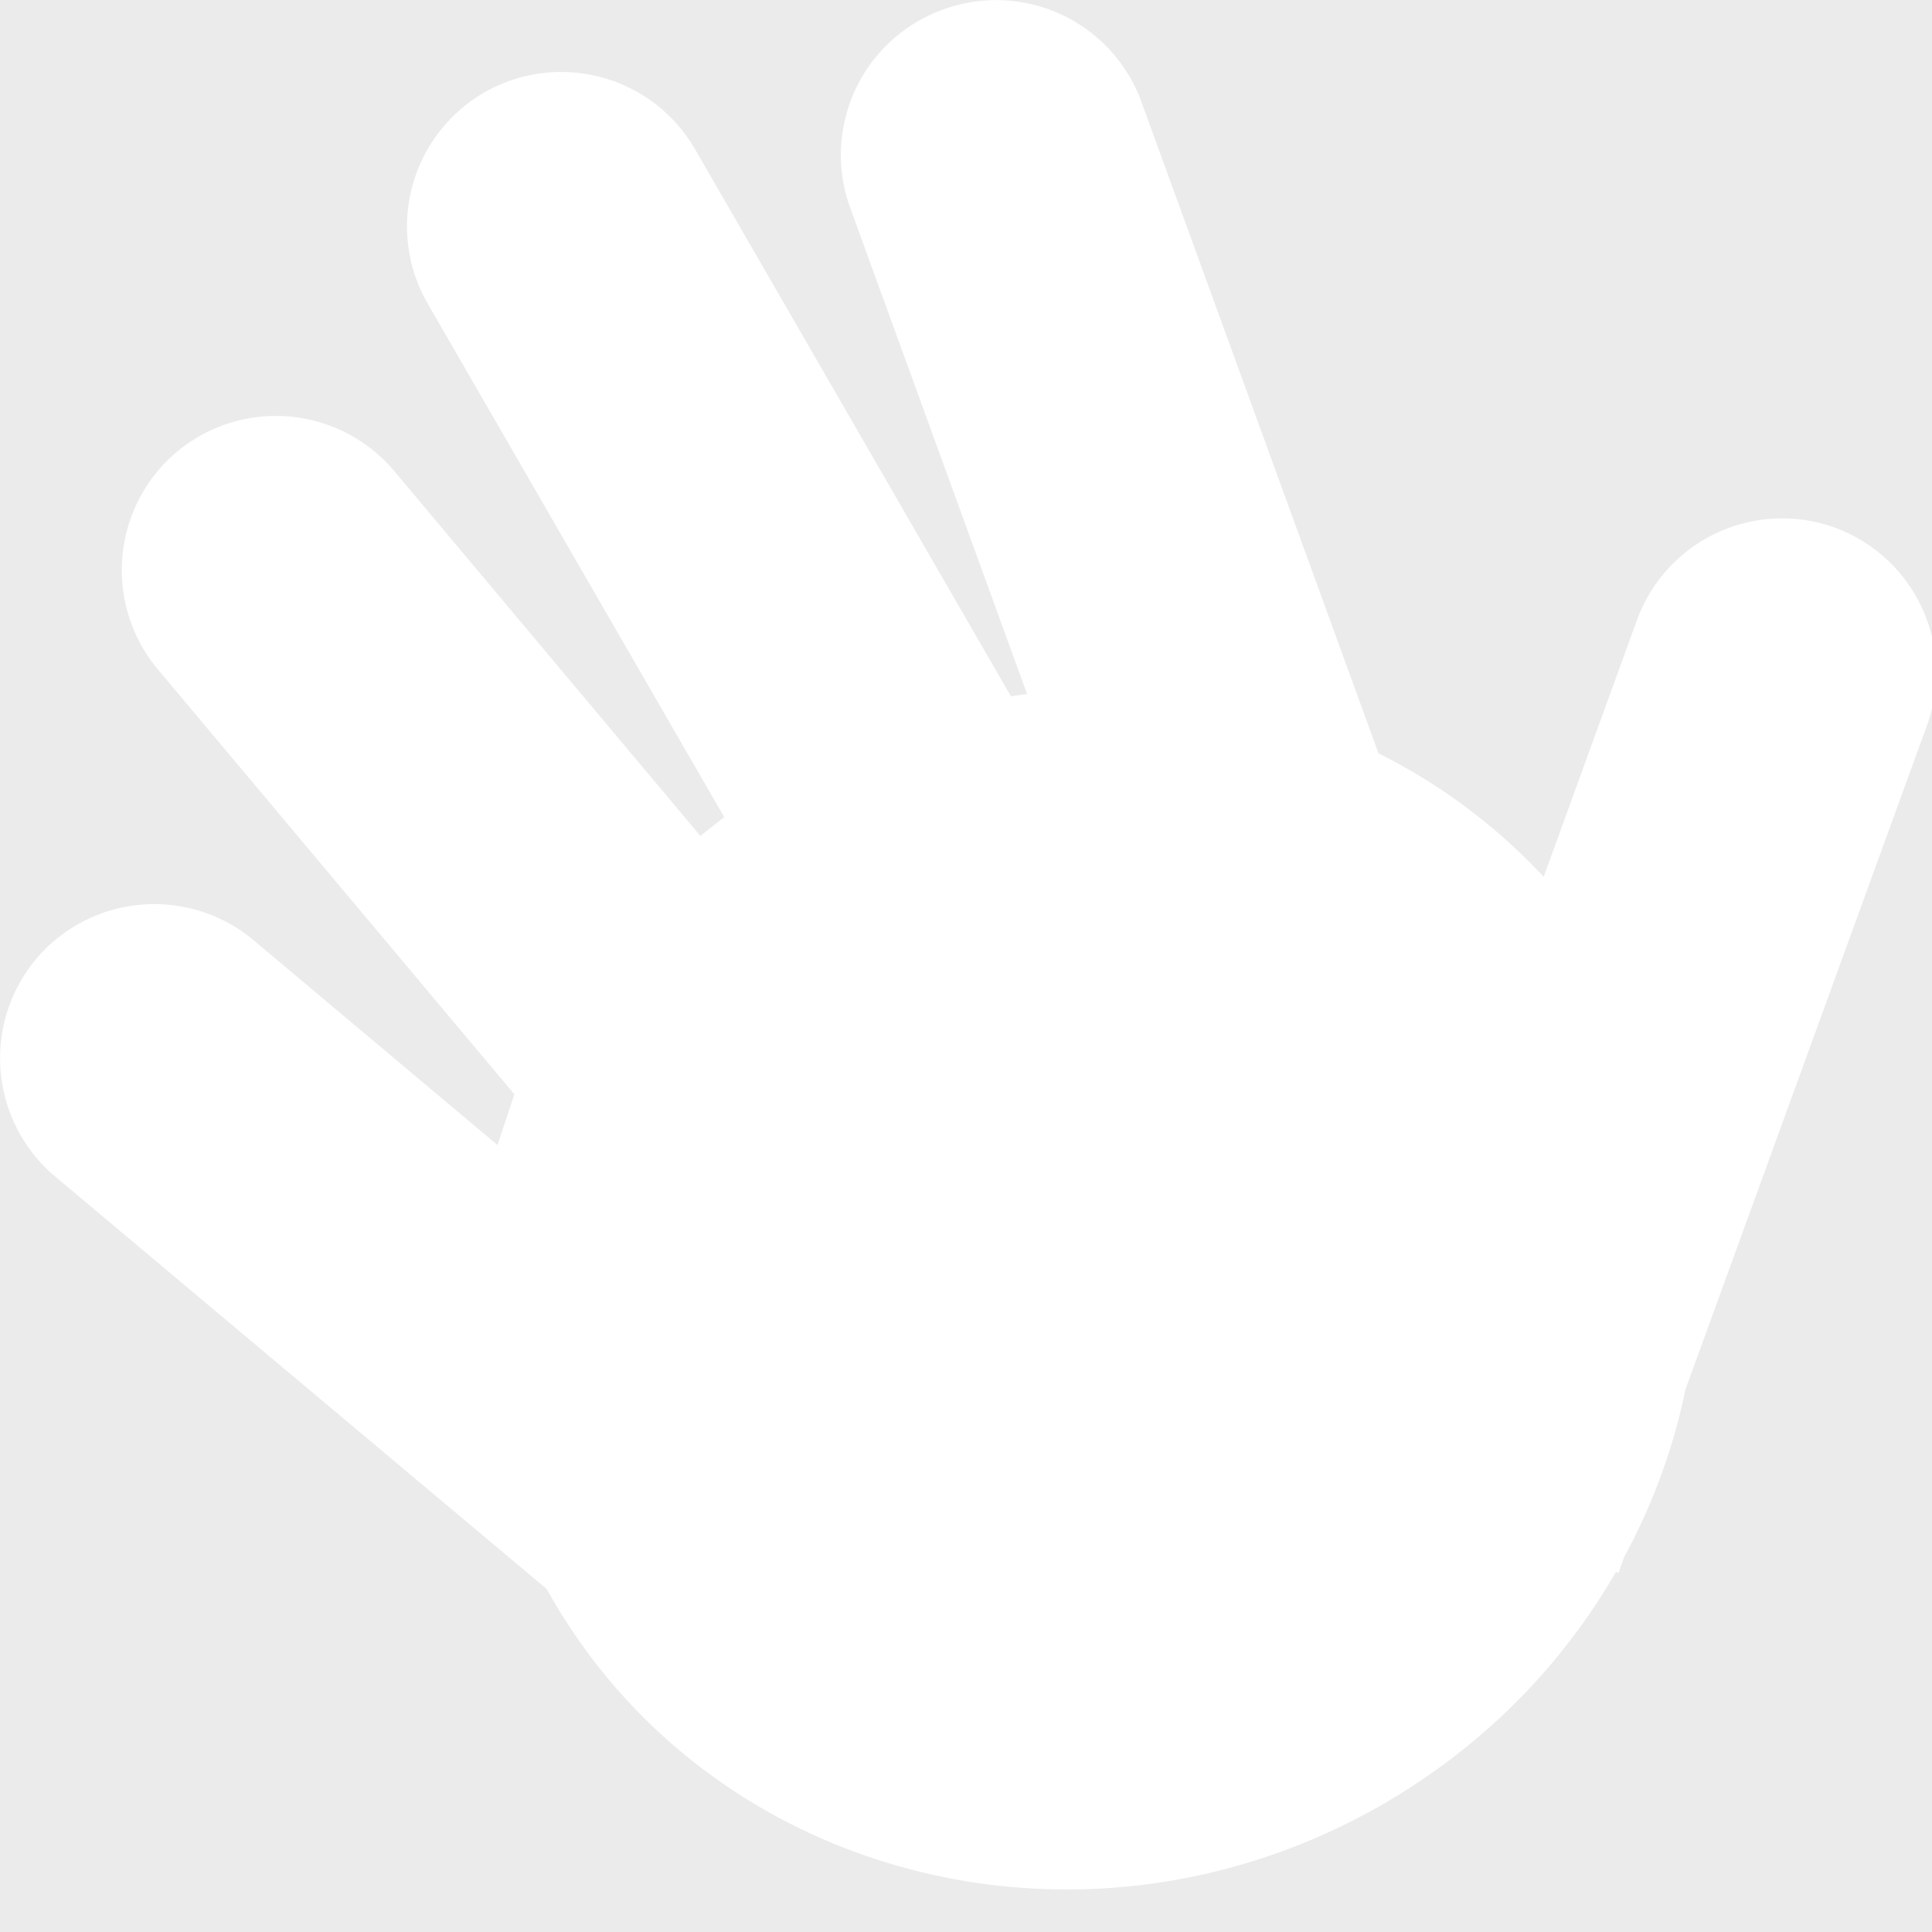 <svg xmlns="http://www.w3.org/2000/svg" width="12" height="12" fill-rule="evenodd">
    <path fill="#ebebeb" d="M0 0h12v12H0z"/>
    <path d="M9.588 5.446l.58-1.596a.96.96 0 0 1 1.228-.573.96.96 0 0 1 .573 1.228l-1.5 4.124c-.074.36-.202.712-.38 1.04l-.036.1-.016-.006c-.332.577-.82 1.08-1.445 1.442-1.833 1.058-4.145.485-5.165-1.28l-.032-.056L.342 7.307a.96.96 0 0 1-.118-1.35.96.96 0 0 1 1.35-.118L3.09 7.112l.105-.315L.98 4.157a.96.96 0 0 1 .118-1.35.96.96 0 0 1 1.35.118L4.35 5.192l.148-.117-1.843-3.192A.96.96 0 0 1 3.007.575.96.96 0 0 1 4.316.925l1.963 3.4.1-.015-1.1-3.024A.96.96 0 0 1 5.861.058.96.96 0 0 1 7.089.631l1.473 4.048a3.6 3.6 0 0 1 1.027.768z"
          fill="#fff"/>
</svg>